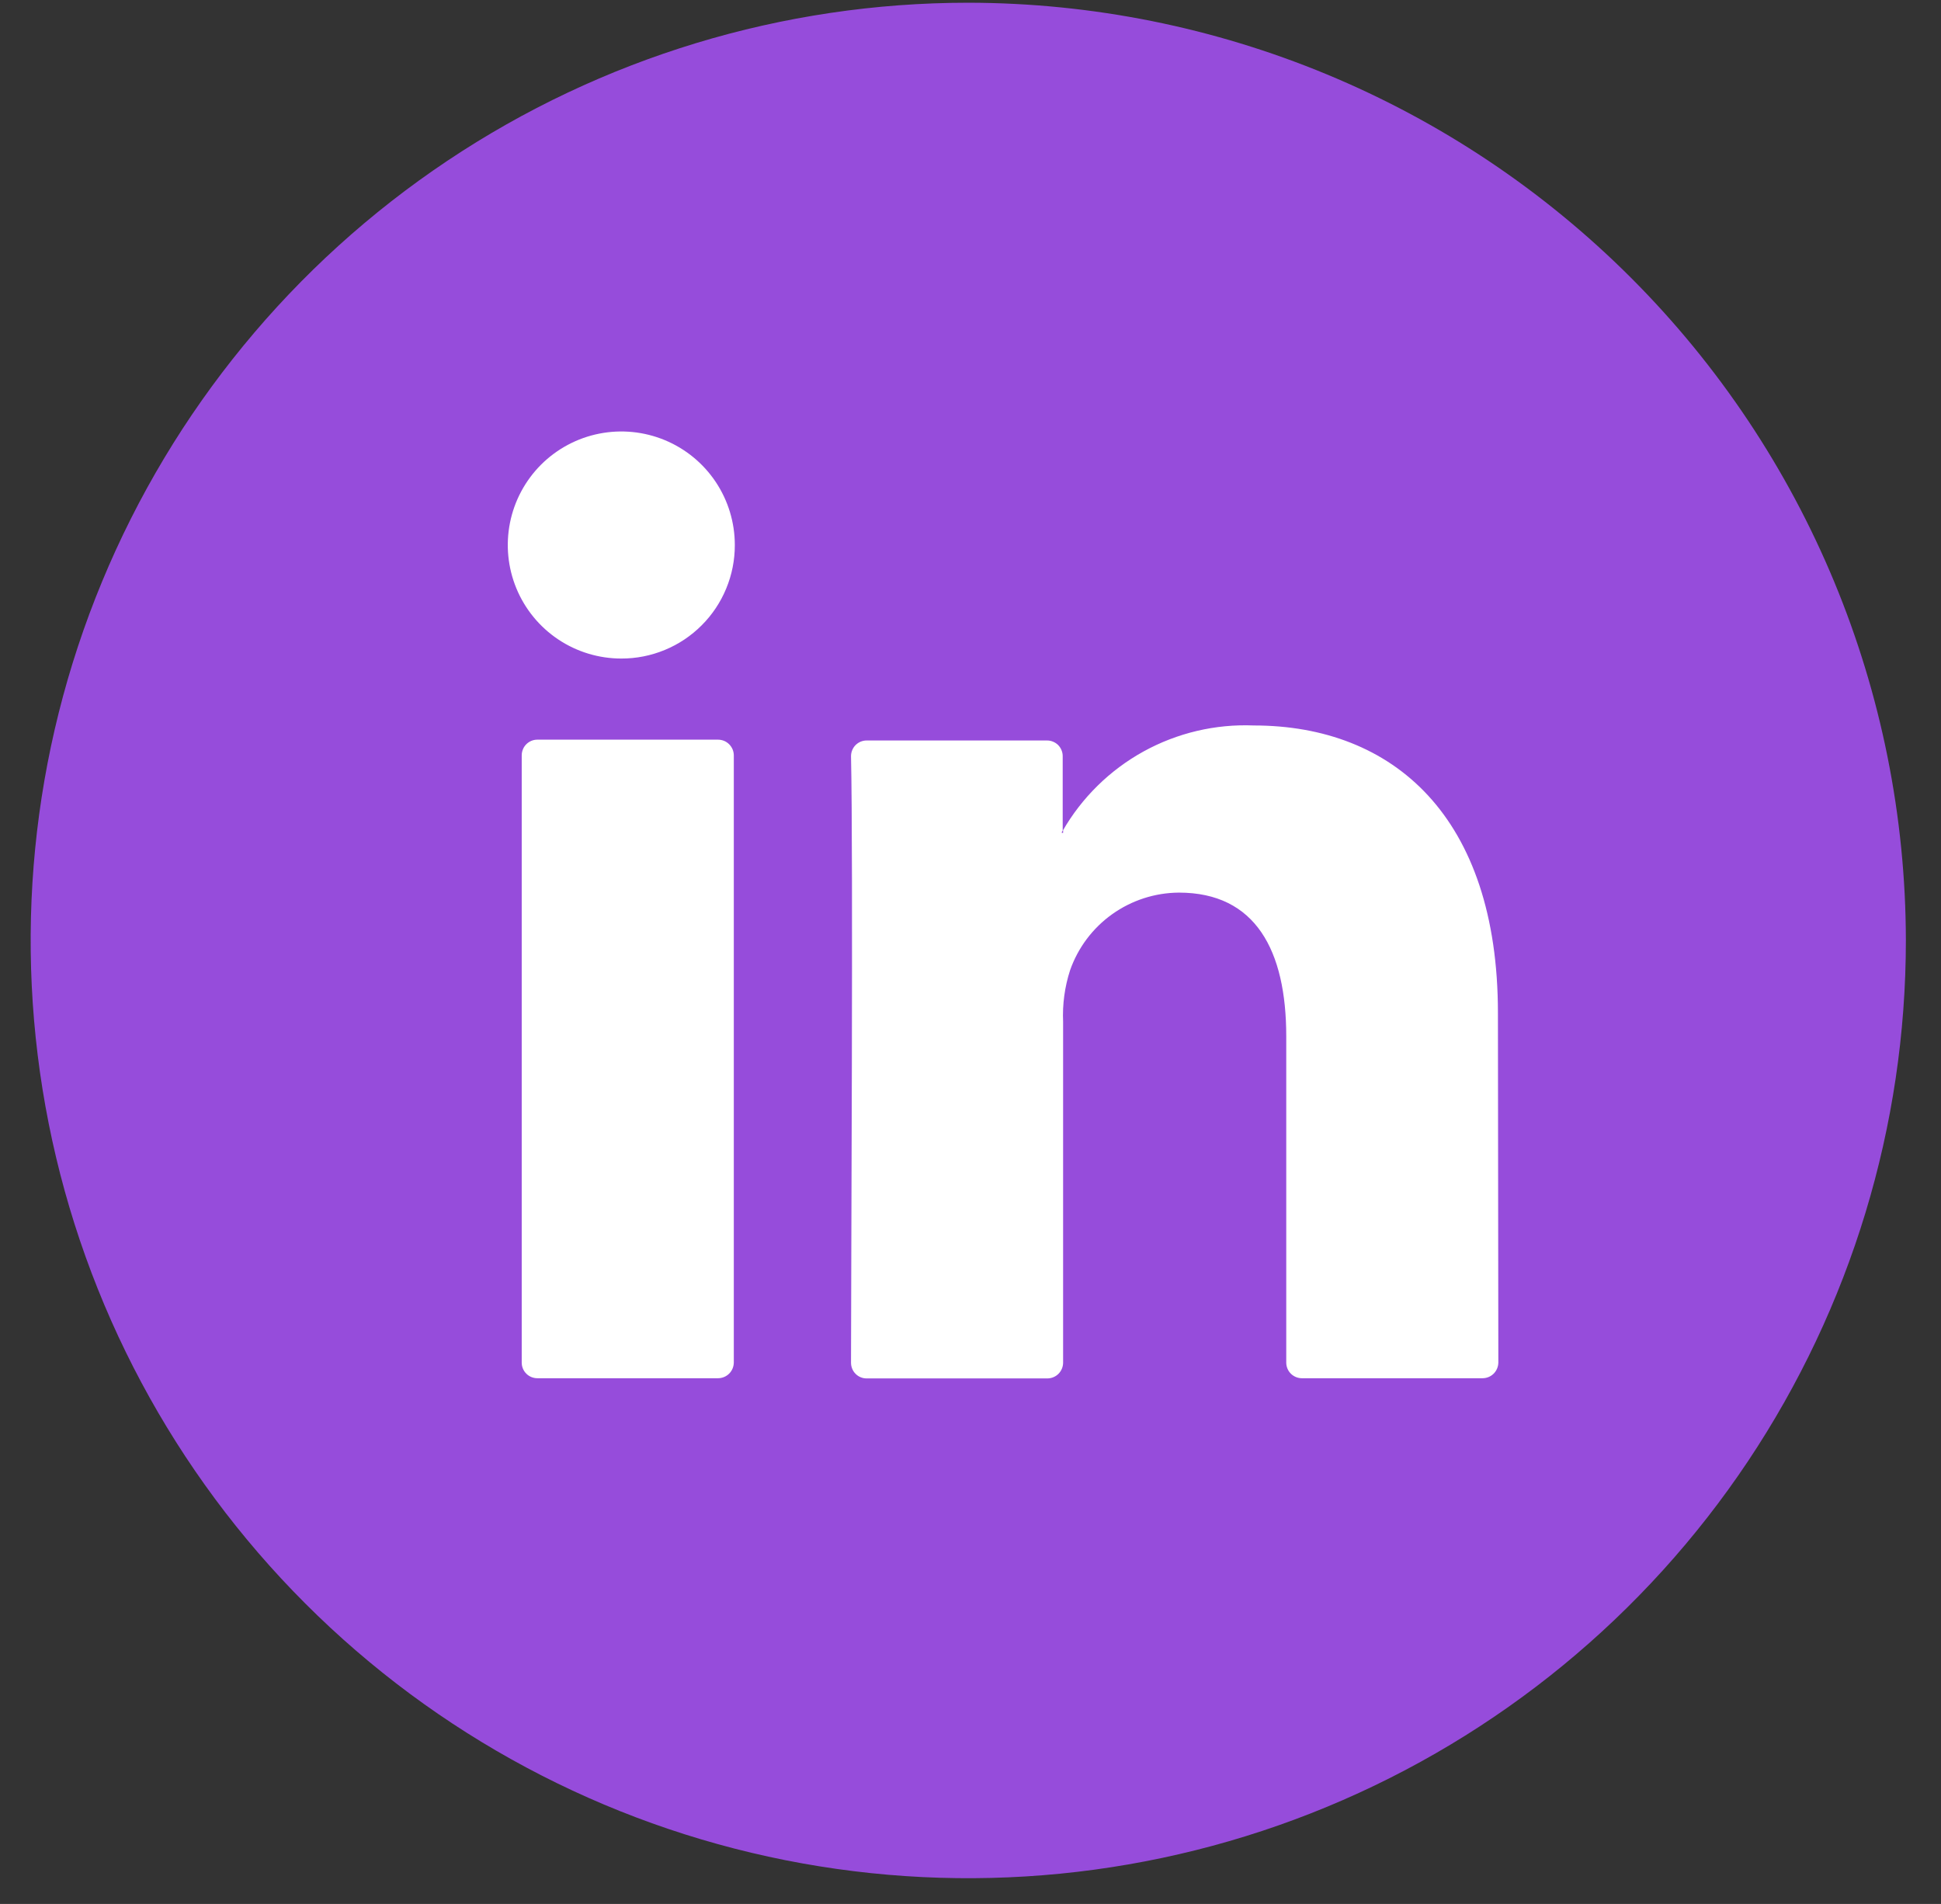 <svg width="52" height="51" viewBox="0 0 52 51" fill="none" xmlns="http://www.w3.org/2000/svg">
<rect x="0" y="0" width="52" height="51" fill="#333333" stroke="none"/>
<rect x="10" y="10" width="32" height="30" fill="white"/>
<path d="M28.442 22.294H28.481V22.233L28.442 22.294ZM28.442 22.294H28.481V22.233L28.442 22.294ZM28.442 22.294H28.481V22.233L28.442 22.294ZM28.442 22.294H28.481V22.233L28.442 22.294ZM28.442 22.294H28.481V22.233L28.442 22.294ZM28.442 22.294H28.481V22.233L28.442 22.294ZM28.442 22.294H28.481V22.233L28.442 22.294ZM28.442 22.294H28.481V22.233L28.442 22.294ZM28.442 22.294H28.481V22.233L28.442 22.294ZM28.442 22.294H28.481V22.233L28.442 22.294ZM28.442 22.294H28.481V22.233L28.442 22.294ZM28.442 22.294H28.481V22.233L28.442 22.294ZM28.442 22.294H28.481V22.233L28.442 22.294ZM28.442 22.294H28.481V22.233L28.442 22.294ZM28.442 22.294H28.481V22.233L28.442 22.294ZM28.442 22.294H28.481V22.233L28.442 22.294ZM25.94 0.073C20.972 0.073 16.116 1.547 11.985 4.307C7.854 7.067 4.635 10.99 2.734 15.58C0.832 20.169 0.335 25.22 1.304 30.092C2.273 34.965 4.666 39.441 8.179 42.953C11.691 46.466 16.167 48.859 21.04 49.828C25.912 50.797 30.963 50.3 35.552 48.398C40.142 46.497 44.065 43.278 46.825 39.147C49.585 35.016 51.059 30.16 51.059 25.192C51.051 18.532 48.403 12.148 43.693 7.439C38.984 2.73 32.6 0.081 25.94 0.073ZM19.659 36.5C19.657 36.611 19.612 36.718 19.533 36.796C19.454 36.874 19.347 36.918 19.235 36.918H14.396C14.285 36.918 14.178 36.874 14.1 36.796C14.021 36.717 13.977 36.611 13.977 36.5V20.236C13.977 20.181 13.987 20.126 14.008 20.075C14.028 20.023 14.059 19.977 14.098 19.937C14.137 19.898 14.183 19.867 14.234 19.845C14.285 19.824 14.34 19.813 14.396 19.813H19.235C19.291 19.813 19.346 19.824 19.398 19.845C19.449 19.866 19.496 19.898 19.535 19.937C19.574 19.976 19.605 20.023 19.627 20.074C19.648 20.126 19.659 20.181 19.659 20.236V36.5ZM16.645 17.64C16.043 17.64 15.455 17.462 14.955 17.128C14.455 16.794 14.065 16.319 13.835 15.763C13.605 15.207 13.545 14.596 13.662 14.006C13.779 13.416 14.069 12.874 14.494 12.448C14.92 12.023 15.462 11.733 16.052 11.616C16.642 11.499 17.253 11.559 17.809 11.789C18.365 12.019 18.84 12.409 19.174 12.909C19.508 13.409 19.686 13.997 19.686 14.599C19.687 14.999 19.609 15.394 19.456 15.764C19.304 16.133 19.08 16.469 18.797 16.751C18.515 17.034 18.179 17.258 17.81 17.41C17.44 17.563 17.045 17.641 16.645 17.64ZM40.141 36.5C40.139 36.611 40.094 36.718 40.015 36.796C39.936 36.874 39.829 36.918 39.718 36.918H34.877C34.823 36.918 34.768 36.907 34.718 36.886C34.667 36.865 34.621 36.834 34.582 36.796C34.543 36.757 34.512 36.711 34.491 36.66C34.47 36.609 34.459 36.555 34.459 36.5V27.761C34.459 25.462 33.64 23.91 31.583 23.91C30.942 23.914 30.318 24.116 29.796 24.488C29.274 24.86 28.88 25.385 28.668 25.989C28.523 26.436 28.46 26.906 28.481 27.375V36.5C28.481 36.612 28.436 36.72 28.357 36.8C28.277 36.879 28.17 36.923 28.058 36.923H23.218C23.162 36.923 23.107 36.913 23.056 36.891C23.005 36.87 22.959 36.839 22.92 36.799C22.881 36.76 22.85 36.713 22.83 36.662C22.809 36.61 22.799 36.555 22.799 36.5C22.799 34.179 22.86 22.91 22.799 20.259C22.799 20.203 22.809 20.148 22.83 20.097C22.85 20.046 22.881 19.999 22.92 19.959C22.959 19.92 23.005 19.889 23.056 19.867C23.107 19.846 23.162 19.835 23.218 19.835H28.047C28.102 19.834 28.158 19.845 28.209 19.866C28.261 19.887 28.308 19.918 28.348 19.957C28.387 19.997 28.418 20.044 28.439 20.096C28.46 20.147 28.471 20.203 28.47 20.259V22.255C28.984 21.362 29.734 20.627 30.636 20.129C31.539 19.632 32.561 19.391 33.59 19.433C37.325 19.433 40.13 21.875 40.13 27.134L40.141 36.5ZM28.481 22.31V22.25L28.442 22.31H28.481ZM28.442 22.31H28.481V22.25L28.442 22.31ZM28.442 22.31H28.481V22.25L28.442 22.31ZM28.442 22.31H28.481V22.25L28.442 22.31ZM28.442 22.31H28.481V22.25L28.442 22.31ZM28.442 22.31H28.481V22.25L28.442 22.31ZM28.442 22.31H28.481V22.25L28.442 22.31ZM28.442 22.31H28.481V22.25L28.442 22.31ZM28.442 22.31H28.481V22.25L28.442 22.31ZM28.442 22.31H28.481V22.25L28.442 22.31ZM28.442 22.31H28.481V22.25L28.442 22.31ZM28.442 22.31H28.481V22.25L28.442 22.31ZM28.442 22.31H28.481V22.25L28.442 22.31ZM28.442 22.31H28.481V22.25L28.442 22.31ZM28.442 22.31H28.481V22.25L28.442 22.31Z" fill="#964CDB"/>
</svg>
